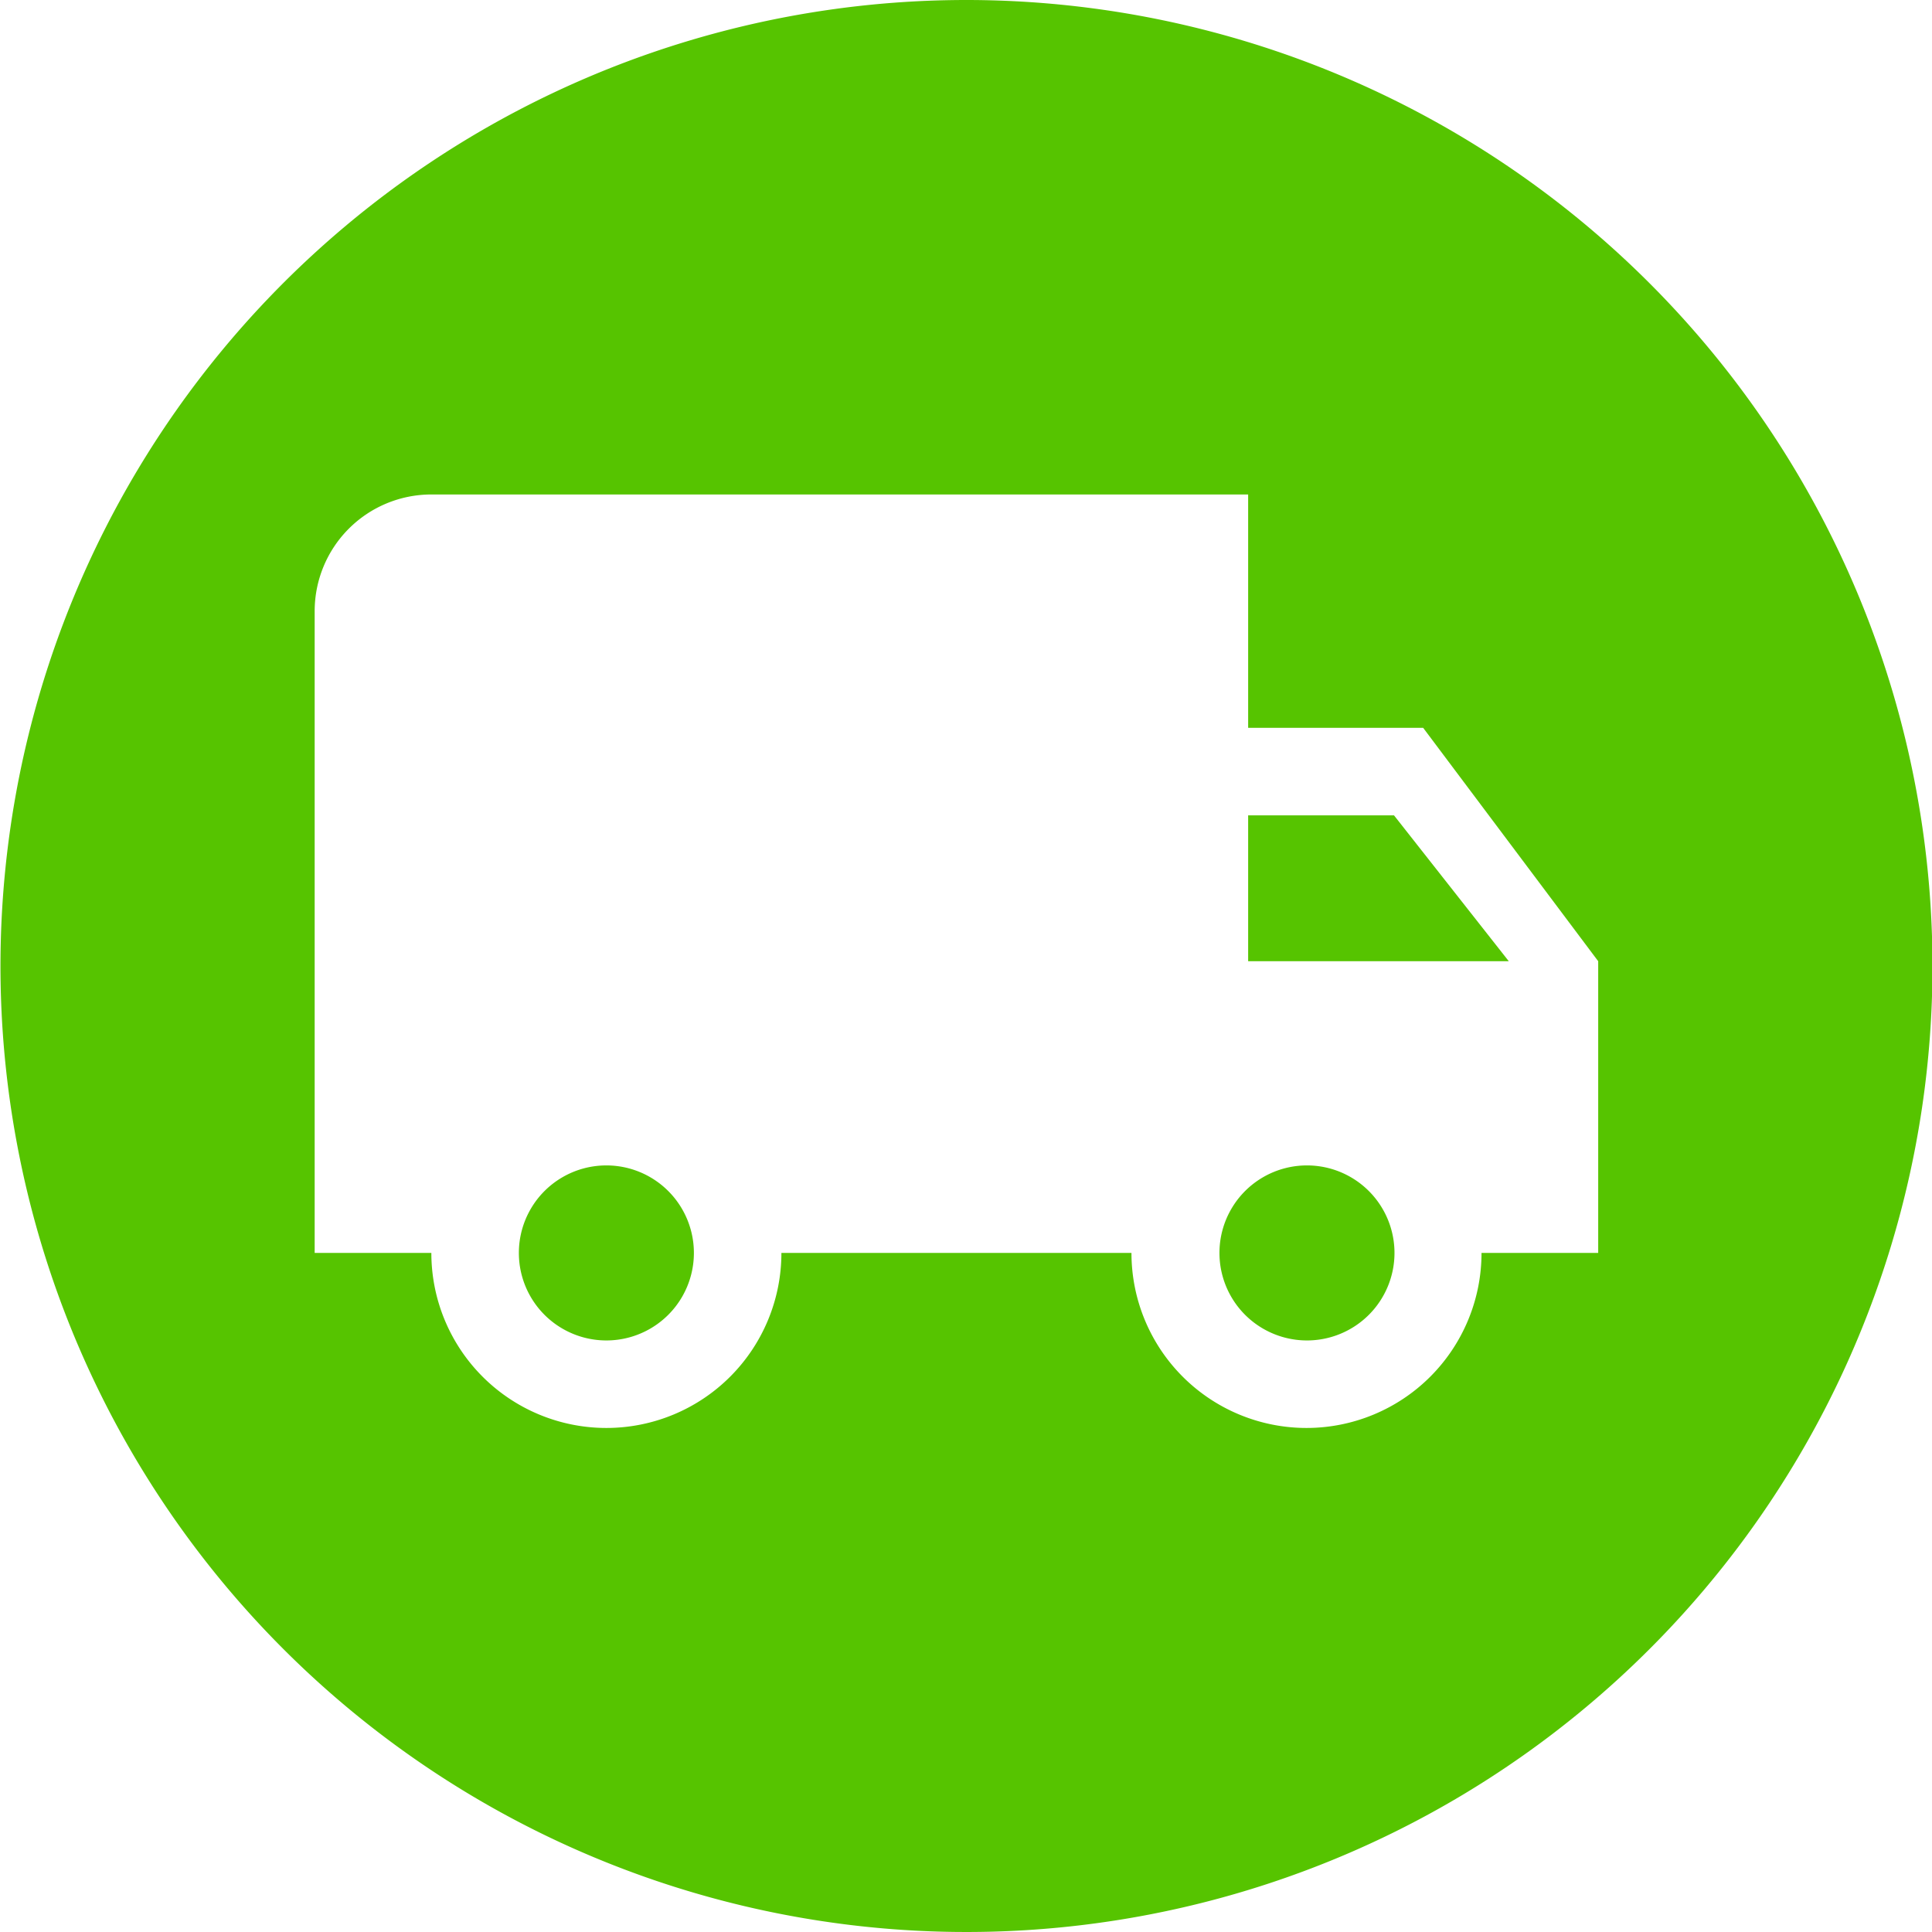 <svg id="Layer_8" data-name="Layer 8" xmlns="http://www.w3.org/2000/svg" viewBox="0 0 40.4 40.4"><defs><style>.cls-1{fill:#56c400;}</style></defs><path class="cls-1" d="M27.42,98.5a1.83,1.83,0,0,0,0,3.66h0a1.83,1.83,0,0,0,1.83-1.83h0A1.83,1.83,0,0,0,27.42,98.5Z" transform="translate(-0.09 -74.13)"/><path class="cls-1" d="M12.77,98.5a1.83,1.83,0,0,0,0,3.66h0a1.83,1.83,0,0,0,0-3.66Z" transform="translate(-0.09 -74.13)"/><path class="cls-1" d="M20.3,74.13a20.2,20.2,0,1,0,20.2,20.2A20.21,20.21,0,0,0,20.3,74.13Zm13.21,26.2H31.07a3.66,3.66,0,0,1-7.32,0H16.43a3.66,3.66,0,0,1-7.32,0H6.67V86.91h0a2.44,2.44,0,0,1,2.44-2.44H26.19v4.88h3.66l3.66,4.88Z" transform="translate(-0.09 -74.13)"/><polygon class="cls-1" points="26.1 17.05 26.1 20.1 31.55 20.1 29.15 17.05 26.1 17.05"/></svg>